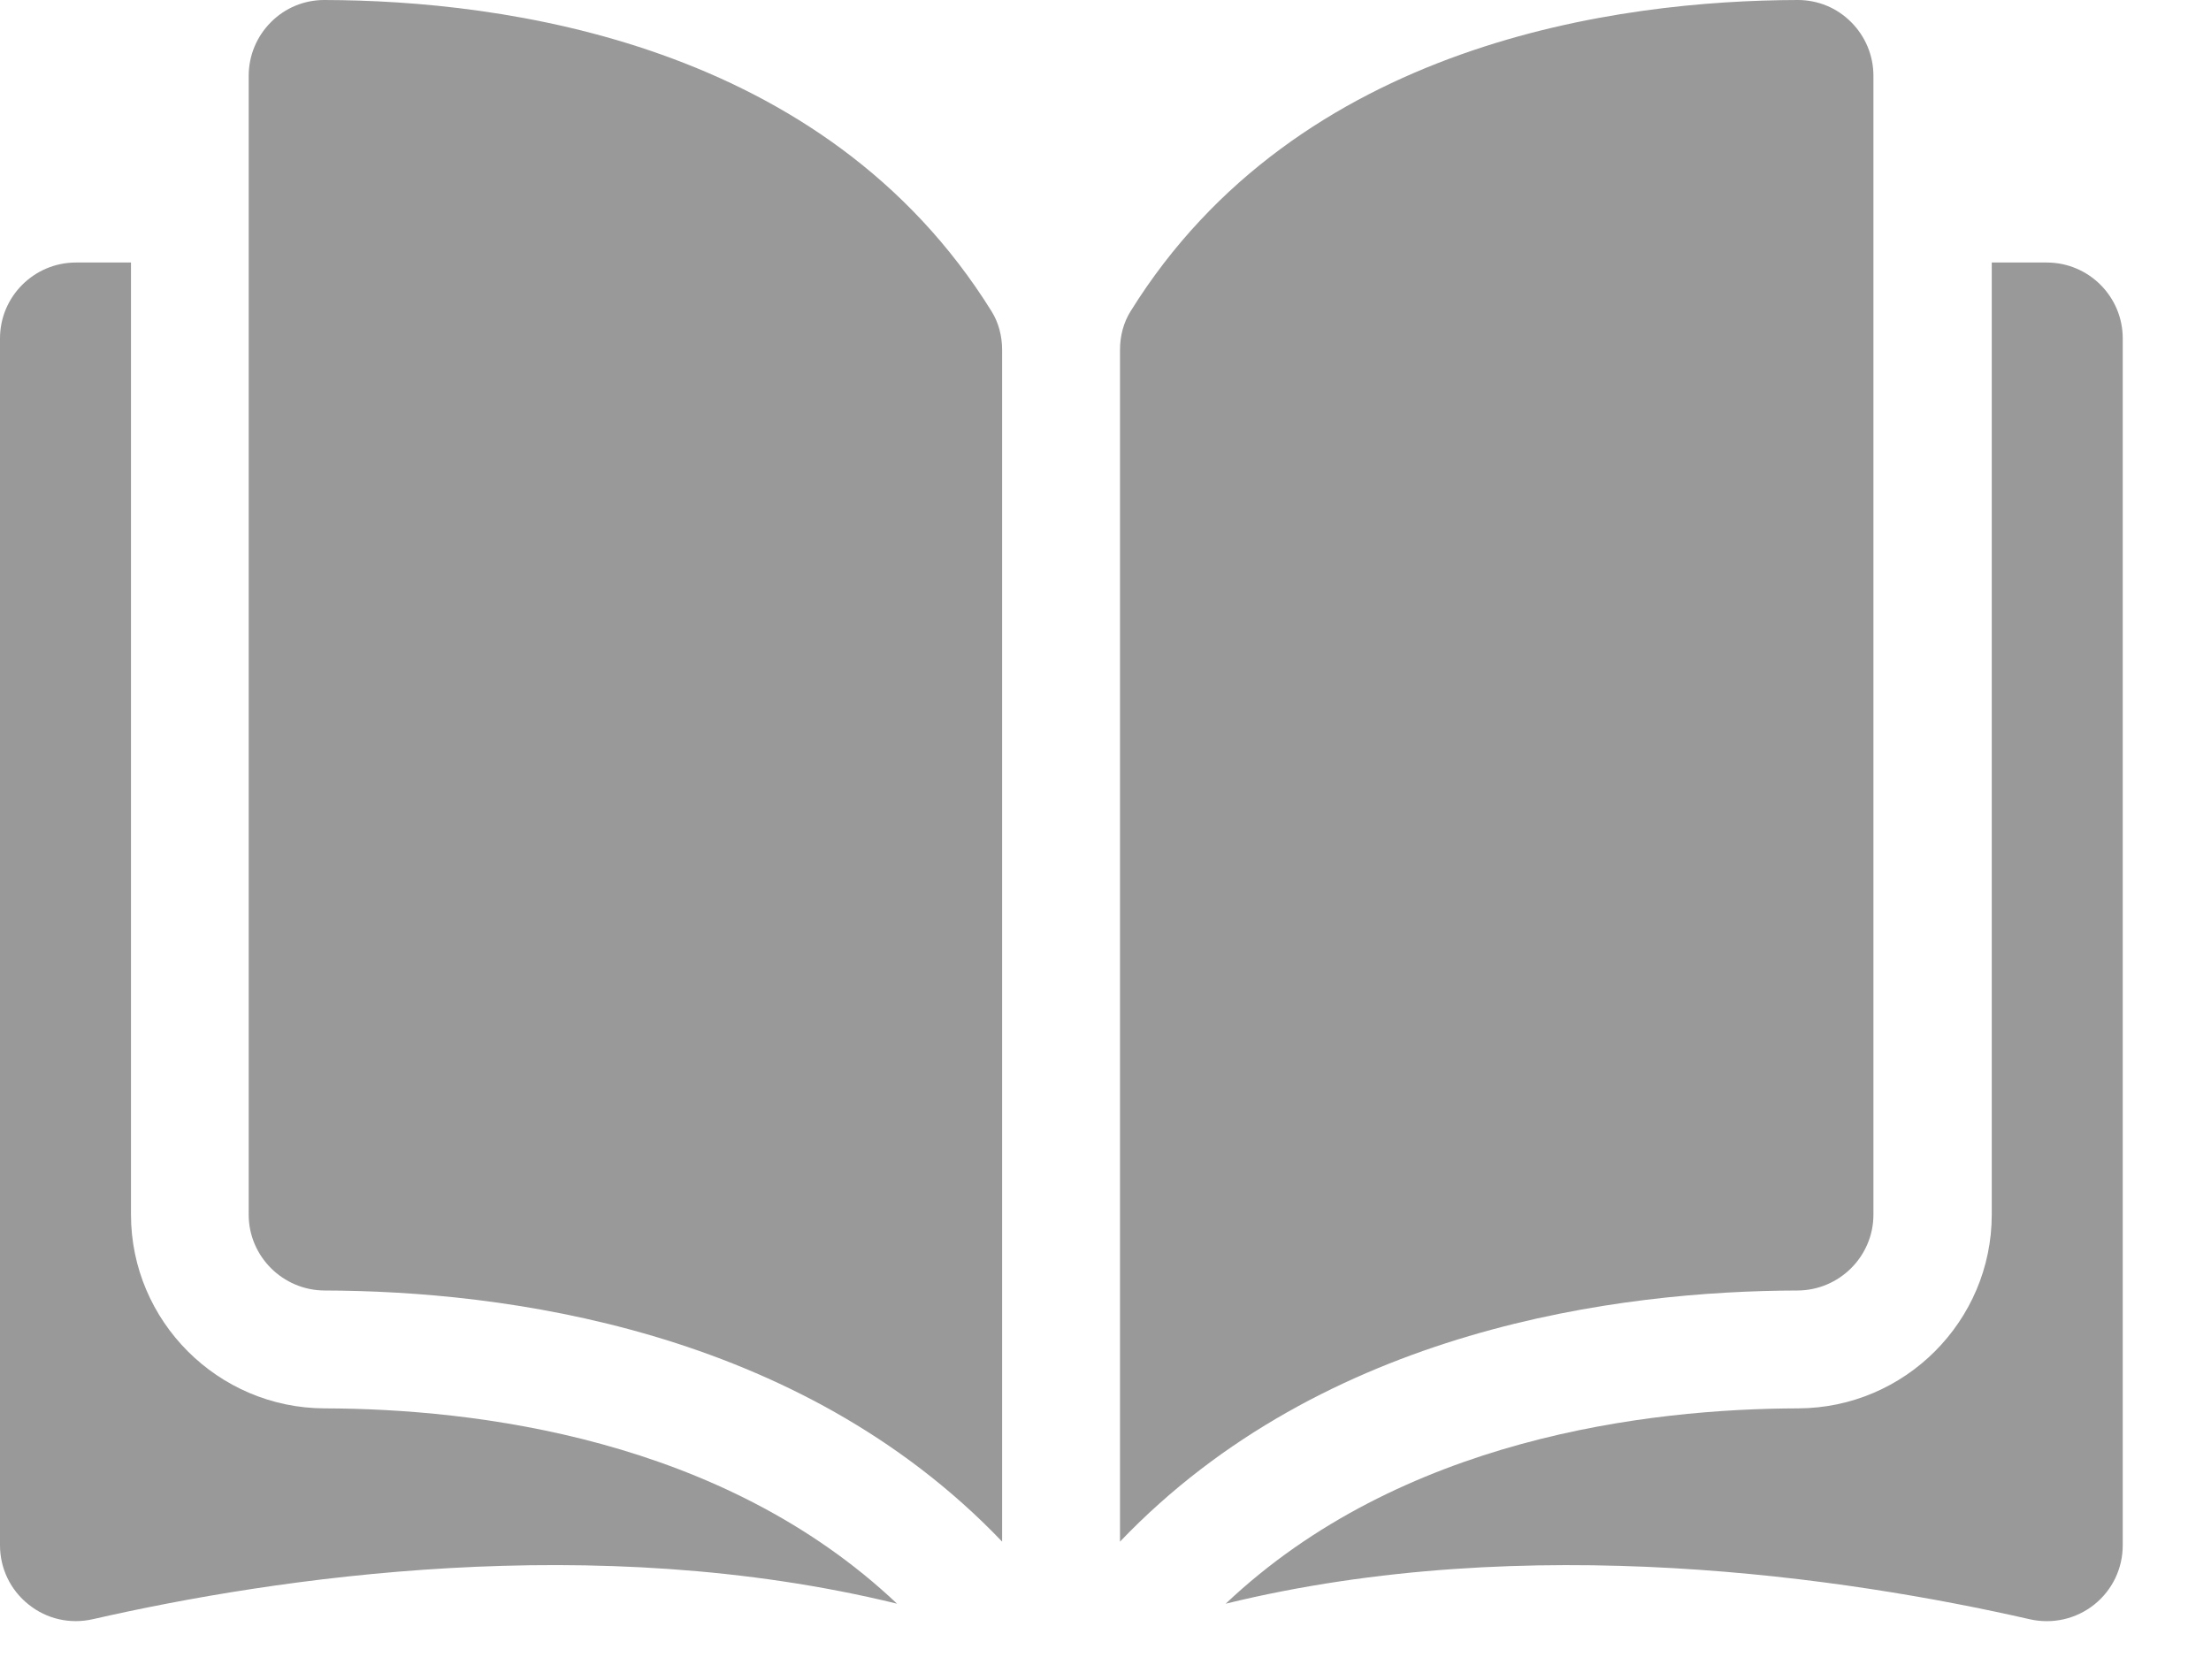 <svg width="25" height="19" viewBox="0 0 25 19" fill="none" xmlns="http://www.w3.org/2000/svg">
<path d="M3.669 0C3.668 0 3.668 0 3.667 0C3.44 0 3.226 0.088 3.065 0.249C2.902 0.412 2.812 0.628 2.812 0.859V13.737C2.812 14.209 3.198 14.594 3.672 14.595C5.671 14.6 9.021 15.017 11.331 17.435V3.958C11.331 3.797 11.29 3.647 11.213 3.523C9.317 0.469 5.673 0.005 3.669 0Z" fill="#999999"/>
<path d="M21.183 13.737V0.859C21.183 0.628 21.093 0.412 20.93 0.249C20.769 0.088 20.555 0 20.328 0C20.327 0 20.327 0 20.326 0C18.323 0.005 14.678 0.469 12.782 3.523C12.705 3.647 12.664 3.797 12.664 3.958V17.435C14.975 15.017 18.324 14.6 20.323 14.595C20.797 14.594 21.183 14.209 21.183 13.737Z" fill="#999999"/>
<path d="M23.143 2.969H22.521V13.736C22.521 14.941 21.538 15.925 20.331 15.928C18.635 15.932 15.839 16.263 13.859 18.137C17.284 17.299 20.894 17.844 22.951 18.313C23.208 18.371 23.474 18.311 23.68 18.147C23.885 17.983 24.002 17.738 24.002 17.476V3.827C24.002 3.354 23.617 2.969 23.143 2.969Z" fill="#999999"/>
<path d="M1.481 13.736V2.969H0.859C0.385 2.969 0 3.354 0 3.827V17.476C0 17.738 0.118 17.983 0.323 18.146C0.528 18.311 0.794 18.371 1.051 18.312C3.108 17.843 6.718 17.299 10.143 18.137C8.163 16.263 5.367 15.932 3.671 15.928C2.464 15.925 1.481 14.941 1.481 13.736Z" fill="#999999"/>
</svg>
